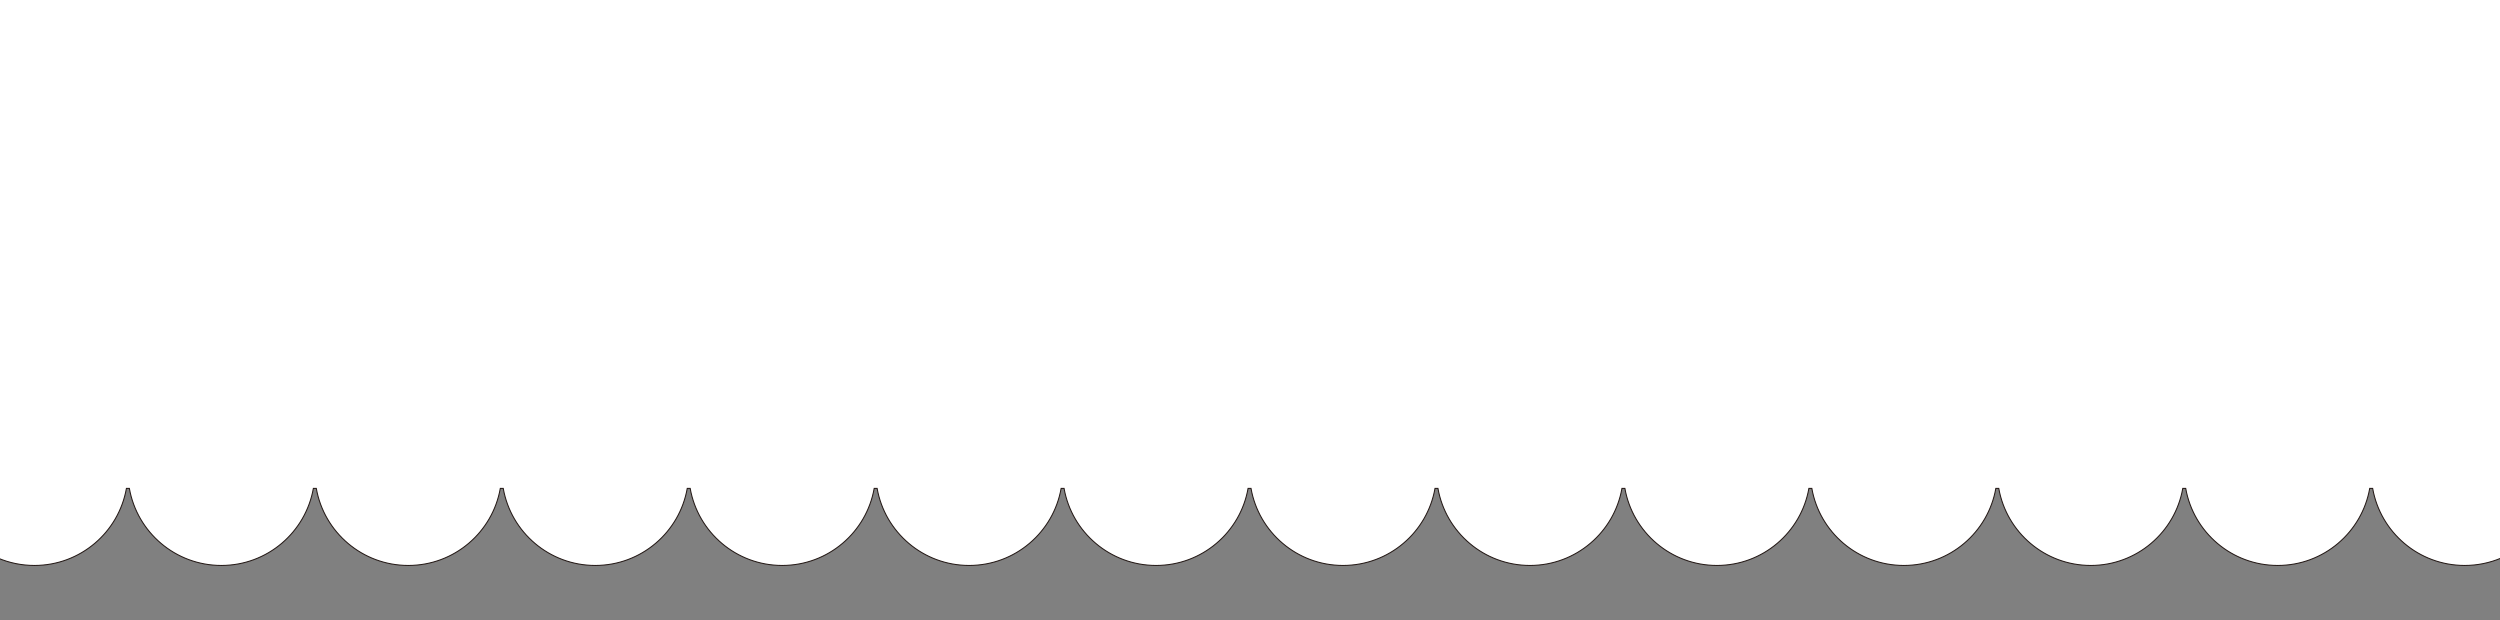<?xml version="1.0" encoding="UTF-8"?>
<svg id="_レイヤー_2" data-name="レイヤー_2" xmlns="http://www.w3.org/2000/svg" xmlns:xlink="http://www.w3.org/1999/xlink" viewBox="0 0 1500.5 372.24">
  <rect x="0" y="0" width="1500.5" height="372.24" fill="#808080" stroke="none"/>
  <defs>
    <style>
      .cls-1 {
        fill: none;
      }

      .cls-2 {
        fill: #fff;
        stroke: #231815;
        stroke-miterlimit: 10;
        stroke-width: .62px;
      }

      .cls-3 {
        clip-path: url(#clippath);
      }
    </style>
    <clipPath id="clippath">
      <rect class="cls-1" width="1500.5" height="372.24"/>
    </clipPath>
  </defs>
  <g id="_レイヤー_1-2" data-name="レイヤー_1">
    <g class="cls-3">
      <path class="cls-2" d="M1518.53,243.17V-39.76H-18.53V243.17c-10.43,10.19-16.91,24.4-16.91,40.12,0,30.98,25.12,56.1,56.1,56.1,27.62,0,50.56-19.97,55.22-46.25h1.76c4.66,26.28,27.6,46.25,55.22,46.25s50.56-19.97,55.22-46.25h1.76c4.66,26.28,27.6,46.25,55.22,46.25s50.56-19.97,55.22-46.25h1.76c4.66,26.28,27.6,46.25,55.22,46.25s50.56-19.97,55.22-46.25h1.76c4.66,26.28,27.6,46.25,55.22,46.25s50.56-19.97,55.22-46.25h1.76c4.66,26.28,27.6,46.25,55.22,46.25s50.56-19.97,55.22-46.25h1.76c4.66,26.28,27.6,46.25,55.22,46.25s50.56-19.97,55.22-46.25h1.76c4.66,26.28,27.6,46.25,55.22,46.25s50.56-19.97,55.22-46.25h1.76c4.66,26.28,27.6,46.25,55.22,46.25s50.56-19.97,55.22-46.25h1.76c4.66,26.28,27.6,46.25,55.22,46.25s50.56-19.97,55.22-46.25h1.76c4.66,26.28,27.6,46.25,55.22,46.25s50.56-19.97,55.22-46.25h1.76c4.66,26.28,27.6,46.25,55.22,46.25s50.56-19.97,55.22-46.25h1.76c4.66,26.28,27.6,46.25,55.22,46.25s50.56-19.97,55.22-46.25h1.76c4.66,26.28,27.6,46.25,55.22,46.25,30.98,0,56.1-25.12,56.1-56.1,0-15.73-6.48-29.94-16.91-40.12Z"/>
    </g>
  </g>
</svg>